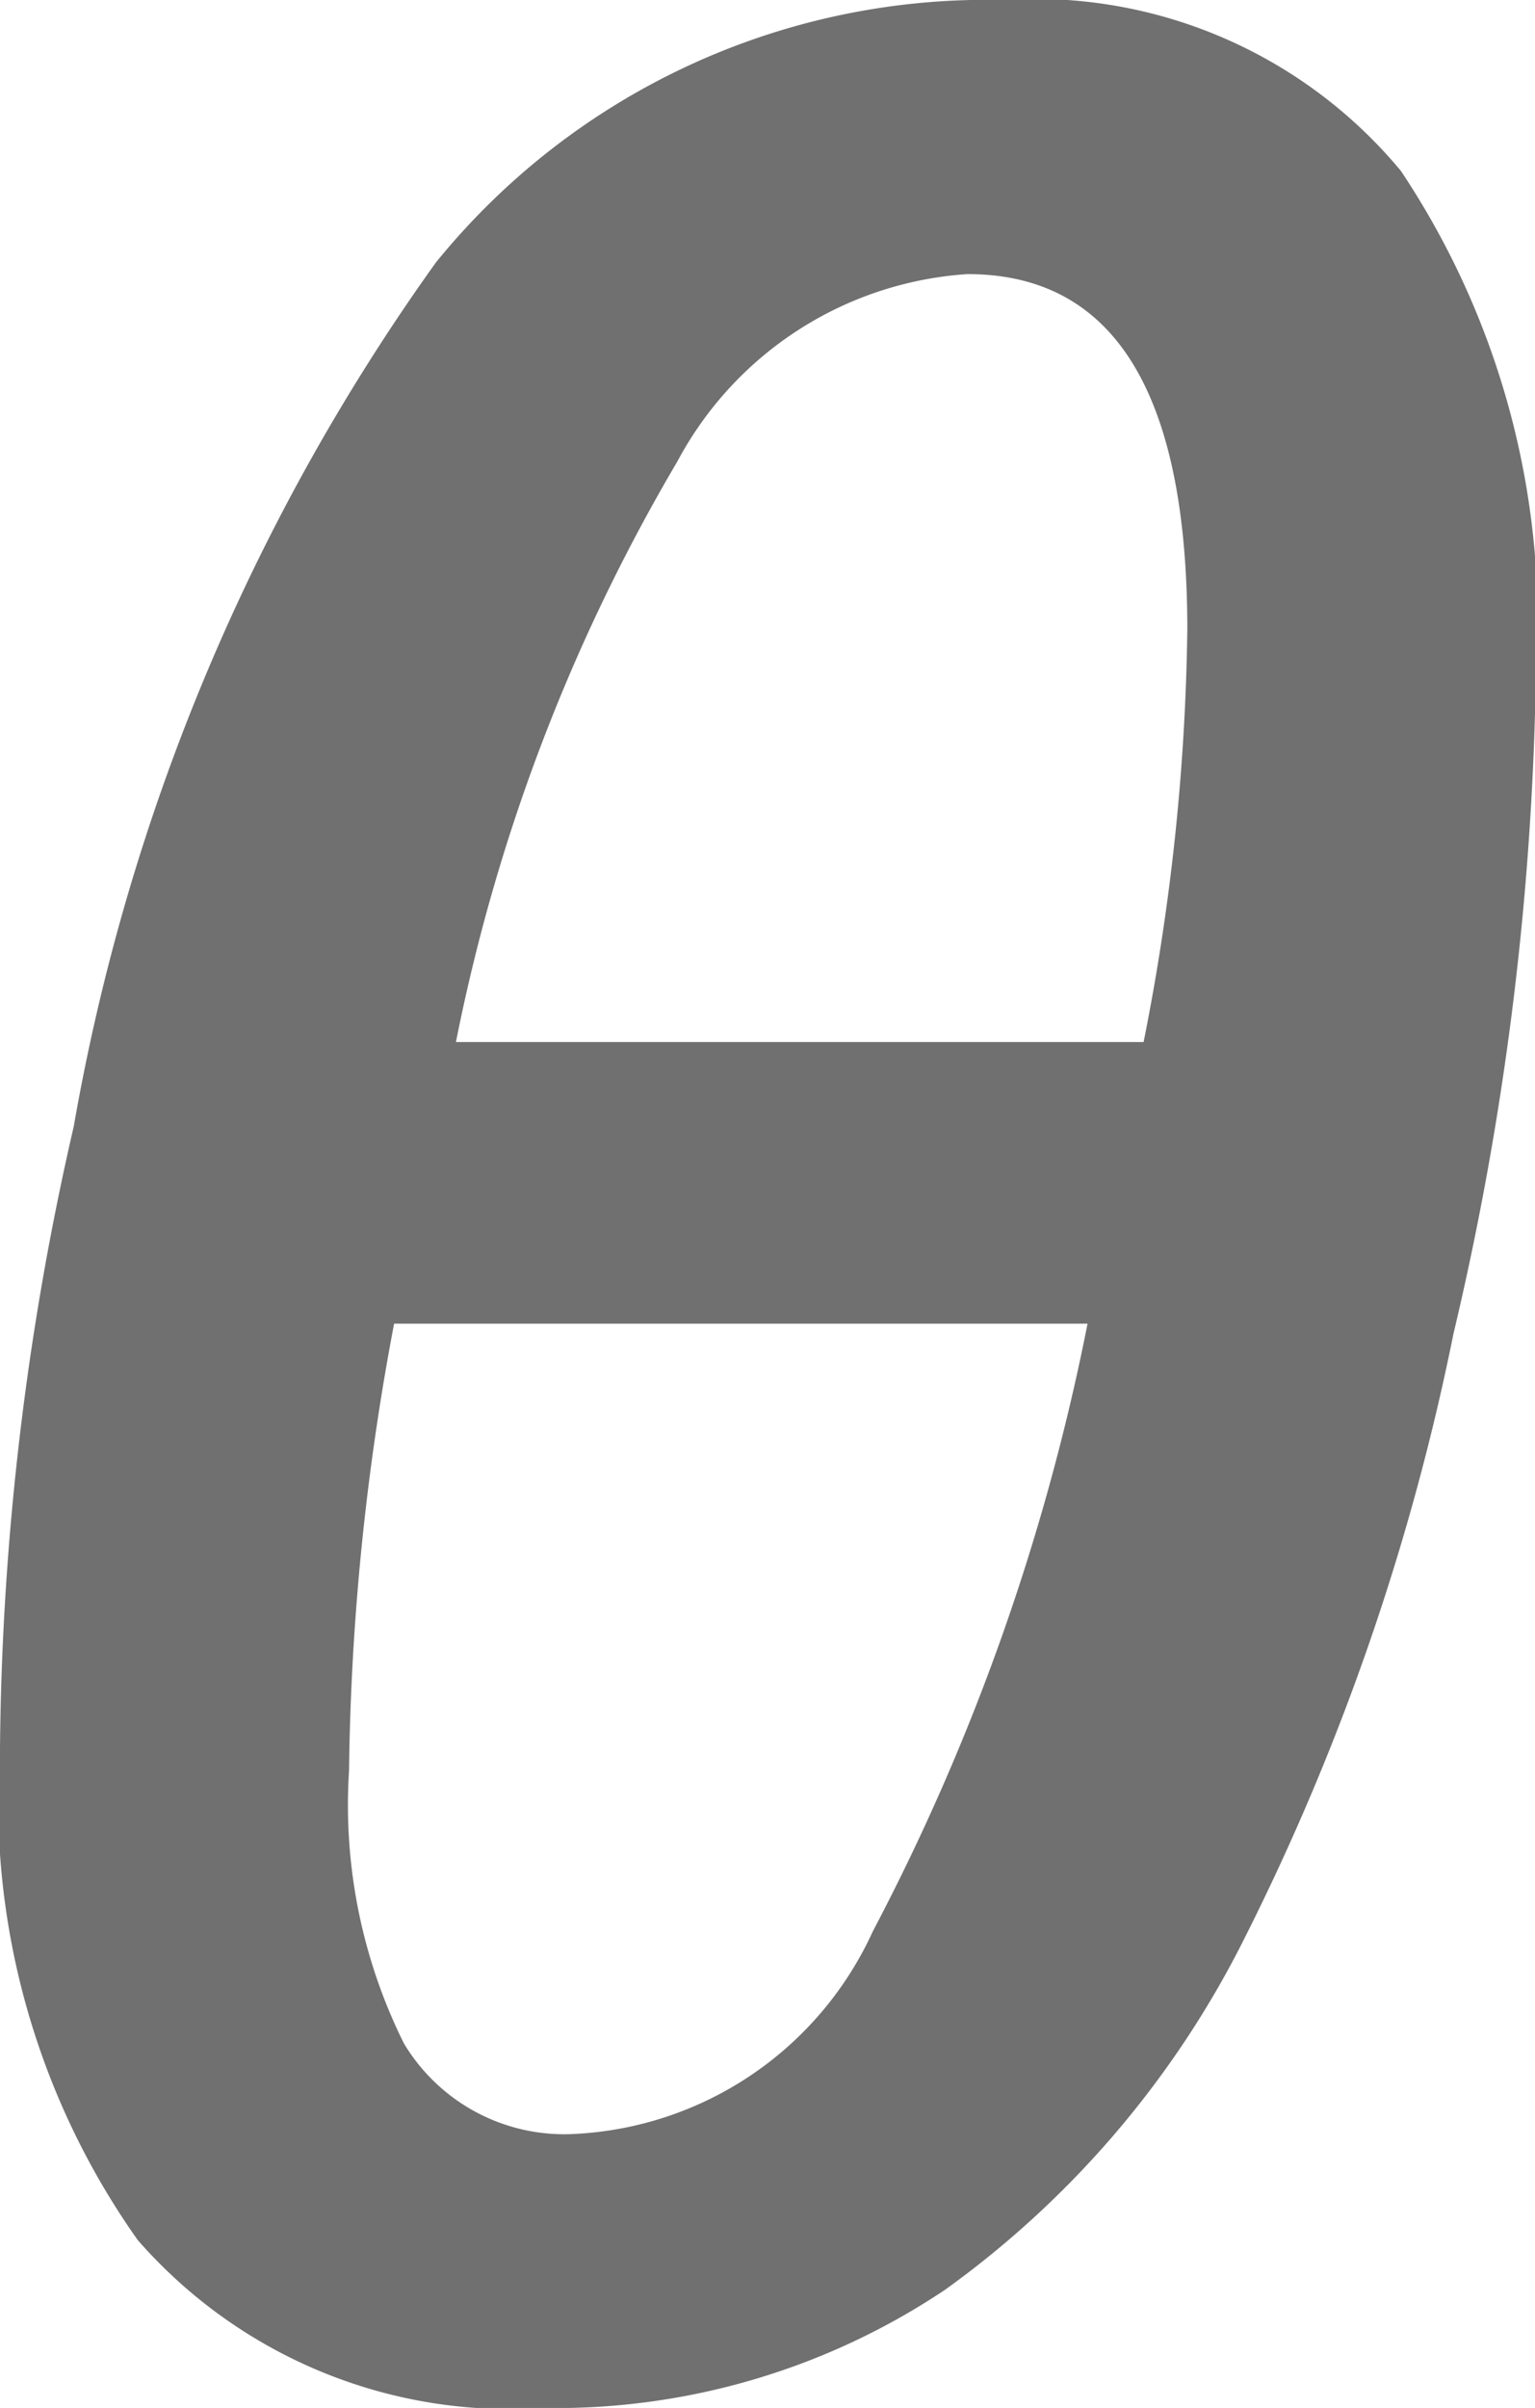<svg xmlns="http://www.w3.org/2000/svg" width="7.969" height="12.492" viewBox="0 0 7.969 12.492">
    <defs>
        <style>.a{fill:#707070;}</style>
    </defs>
    <path class="a" d="M-.926.156A2.565,2.565,0,0,1-3.031-.715a3.939,3.939,0,0,1-.715-2.551,14.879,14.879,0,0,1,.383-3.227,10.914,10.914,0,0,1,1.879-4.48,3.681,3.681,0,0,1,2.941-1.363,2.47,2.47,0,0,1,2.07.887,4.22,4.22,0,0,1,.7,2.637A15.809,15.809,0,0,1,3.8-5.418,12.422,12.422,0,0,1,2.719-2.289,4.994,4.994,0,0,1,1.16-.457,3.633,3.633,0,0,1-.926.156Zm.172-1.422A1.8,1.8,0,0,0,.785-2.316,11.572,11.572,0,0,0,1.9-5.469H-1.7a13.192,13.192,0,0,0-.234,2.32,2.776,2.776,0,0,0,.285,1.414A.971.971,0,0,0-.754-1.266Zm2.031-9.648A1.843,1.843,0,0,0-.23-9.941,9.6,9.6,0,0,0-1.379-6.93h3.57A11.621,11.621,0,0,0,2.418-9.07Q2.418-10.914,1.277-10.914Z" transform="translate(3.746 12.336)"/>
</svg>
